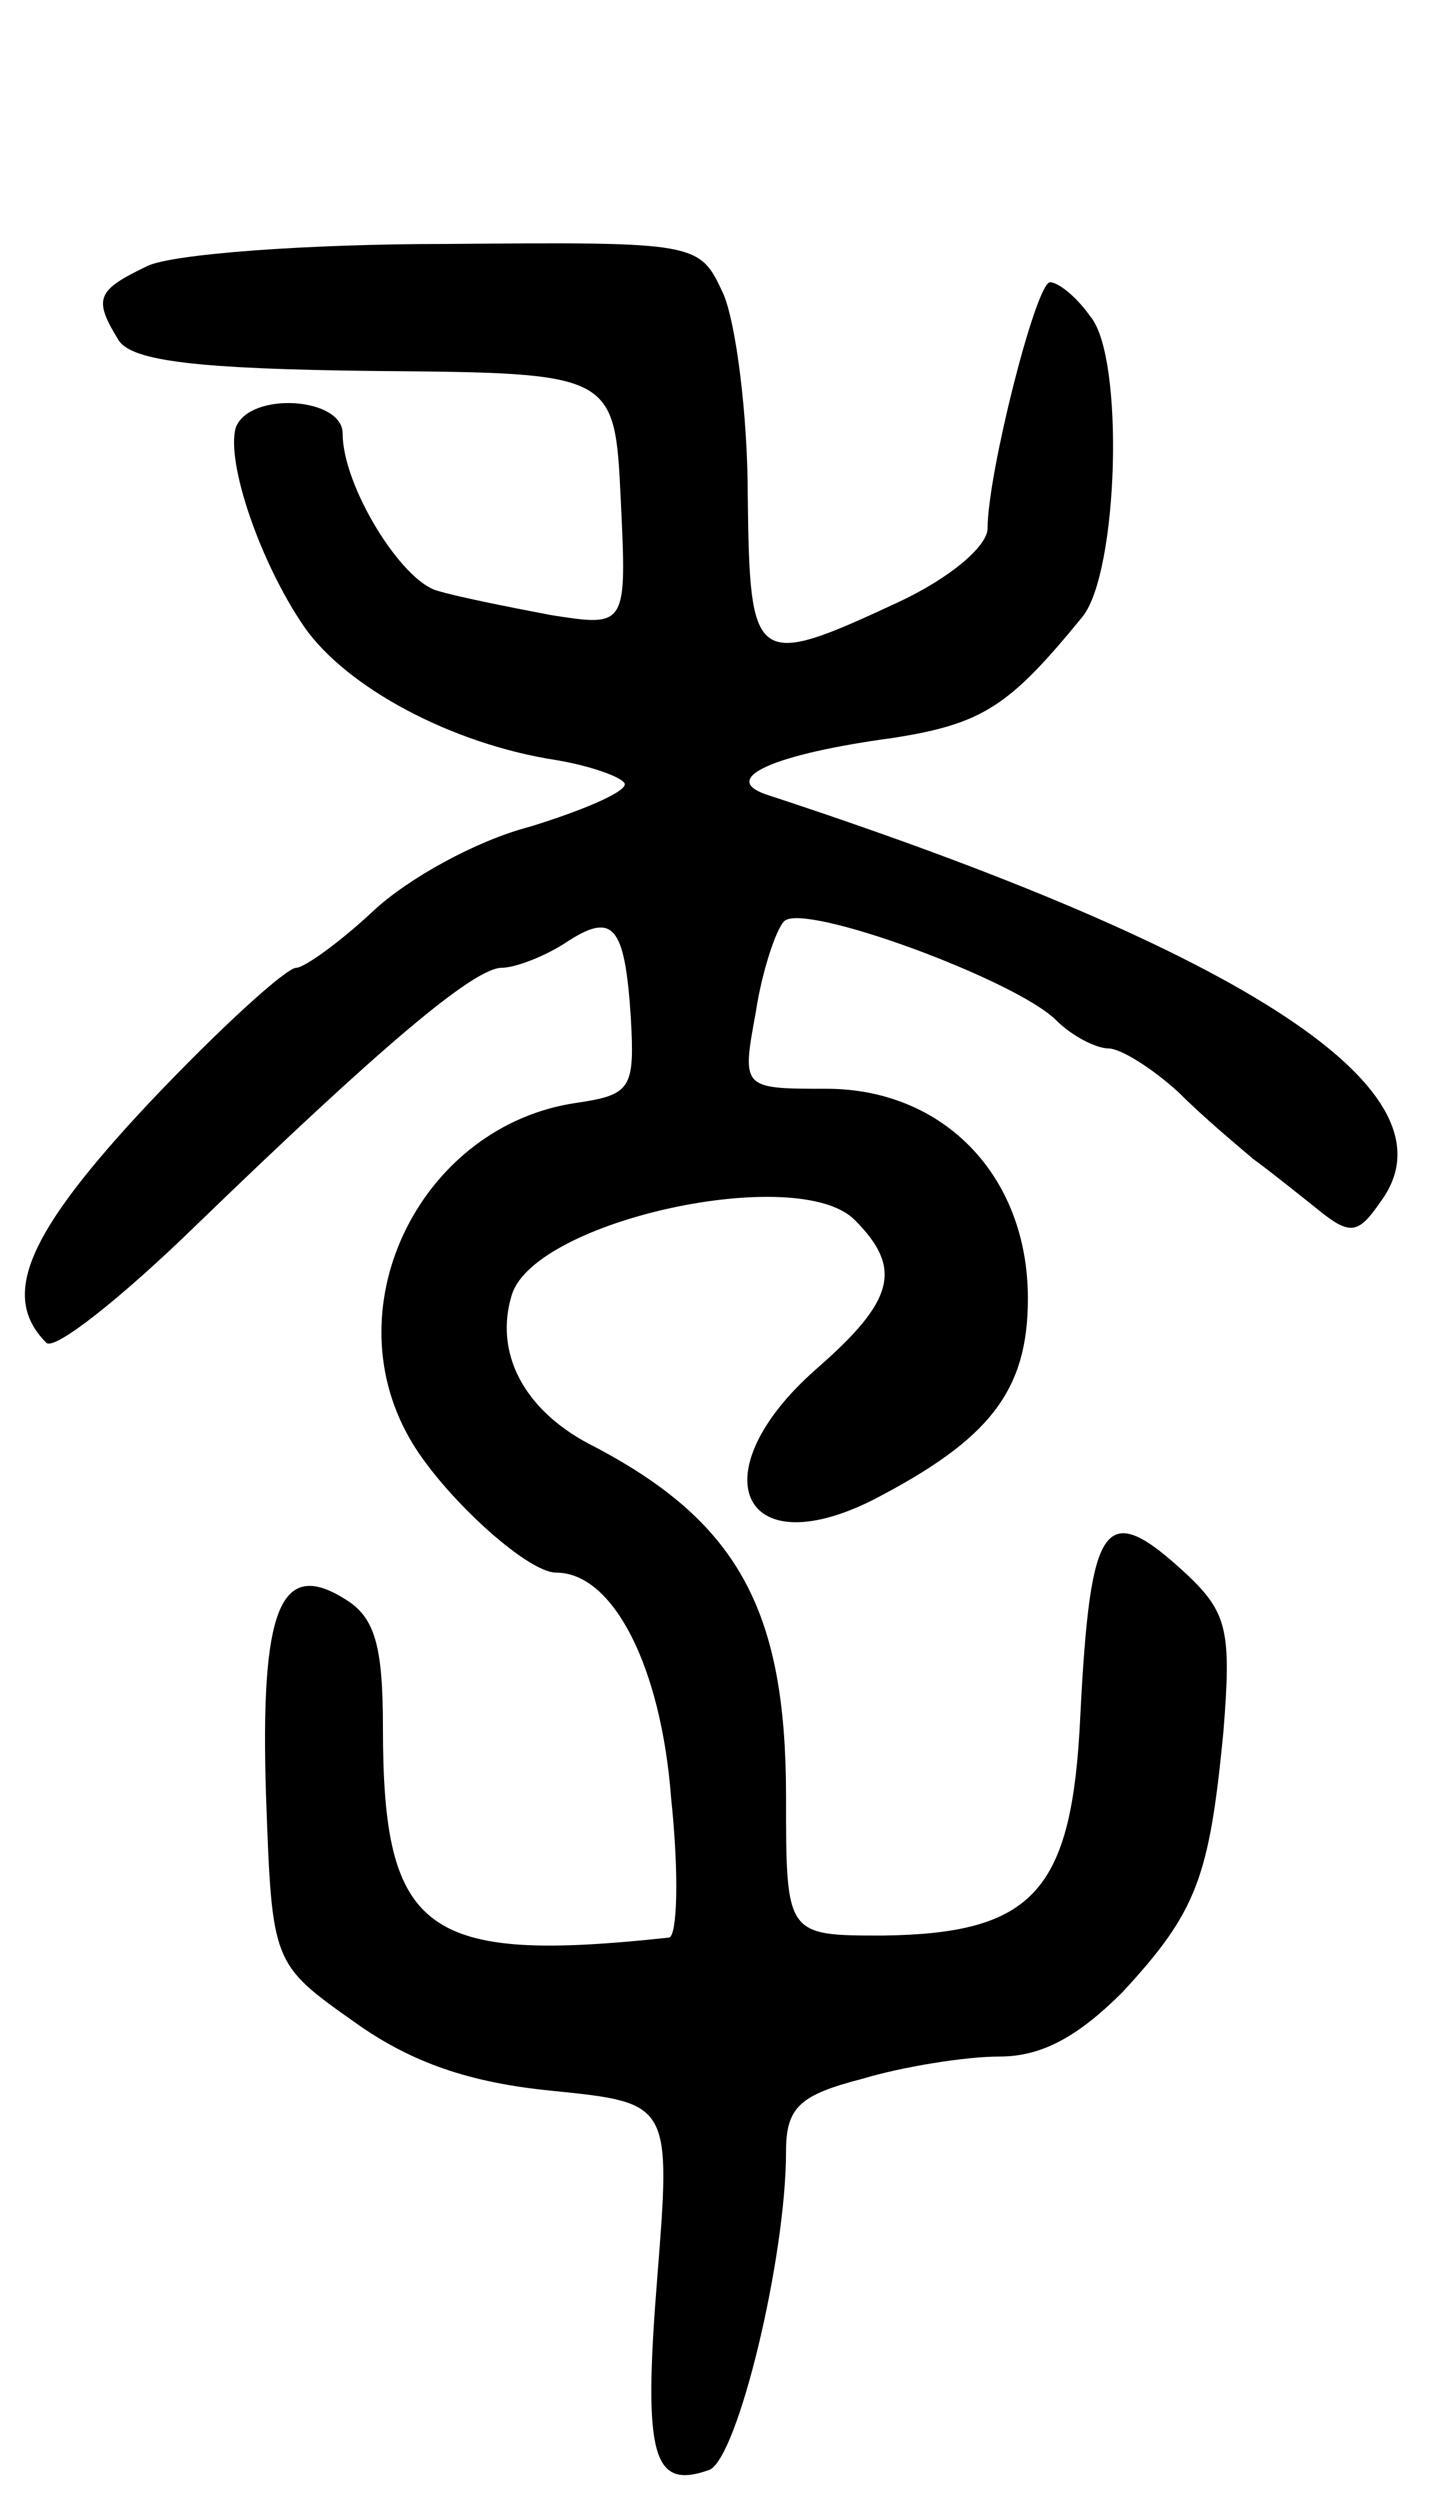 <svg version="1.0" xmlns="http://www.w3.org/2000/svg"
 width="71pt" height="124pt" viewBox="0 0 71 124"
 preserveAspectRatio="xMidYMid meet">
<g transform="translate(0,124) scale(0.1,-0.1)"
fill="#000000" stroke="none">
<path d="M73 1108 c-25 -12 -27 -16 -14 -37 7 -10 38 -14 127 -15 119 -1 119
-1 122 -64 3 -63 3 -63 -35 -57 -21 4 -46 9 -56 12 -18 5 -47 52 -47 78 0 18
-46 21 -53 3 -5 -17 12 -67 34 -99 21 -30 73 -58 125 -66 18 -3 34 -9 34 -12
0 -4 -21 -13 -47 -21 -27 -7 -61 -26 -78 -42 -16 -15 -34 -28 -38 -28 -5 0
-38 -30 -73 -67 -61 -65 -74 -96 -51 -119 4 -4 37 22 74 58 91 88 138 128 152
128 6 0 20 5 31 12 24 16 30 10 33 -37 2 -35 0 -38 -27 -42 -76 -11 -121 -99
-83 -166 15 -27 58 -67 73 -67 28 0 52 -46 57 -112 4 -38 3 -68 -1 -69 -121
-13 -142 2 -142 104 0 41 -4 55 -19 64 -32 20 -42 -5 -39 -98 3 -83 3 -83 44
-112 28 -20 57 -30 98 -34 59 -6 59 -6 52 -94 -7 -88 -2 -104 26 -94 14 6 38
105 38 158 0 22 7 28 38 36 20 6 51 11 68 11 21 0 39 10 61 32 37 40 43 57 50
129 4 50 2 59 -18 78 -41 38 -48 28 -53 -70 -4 -87 -23 -108 -98 -109 -48 0
-48 0 -48 69 0 93 -24 137 -98 175 -32 17 -47 45 -38 74 12 37 142 65 170 37
24 -24 20 -40 -19 -74 -58 -51 -38 -98 28 -65 58 30 77 54 77 100 0 61 -42
104 -100 104 -42 0 -42 0 -35 38 3 20 10 41 14 45 9 10 115 -29 135 -49 8 -8
20 -14 26 -14 6 0 22 -10 35 -22 13 -13 30 -27 37 -33 7 -5 22 -17 32 -25 16
-13 20 -12 31 4 40 54 -64 123 -305 202 -23 8 4 20 63 28 45 7 58 16 94 60 18
22 21 129 4 149 -7 10 -16 17 -20 17 -7 0 -31 -95 -31 -122 0 -9 -19 -25 -45
-37 -71 -33 -73 -31 -74 53 0 41 -6 86 -12 100 -12 26 -12 26 -138 25 -69 0
-136 -5 -148 -11z"/>
</g>
</svg>
